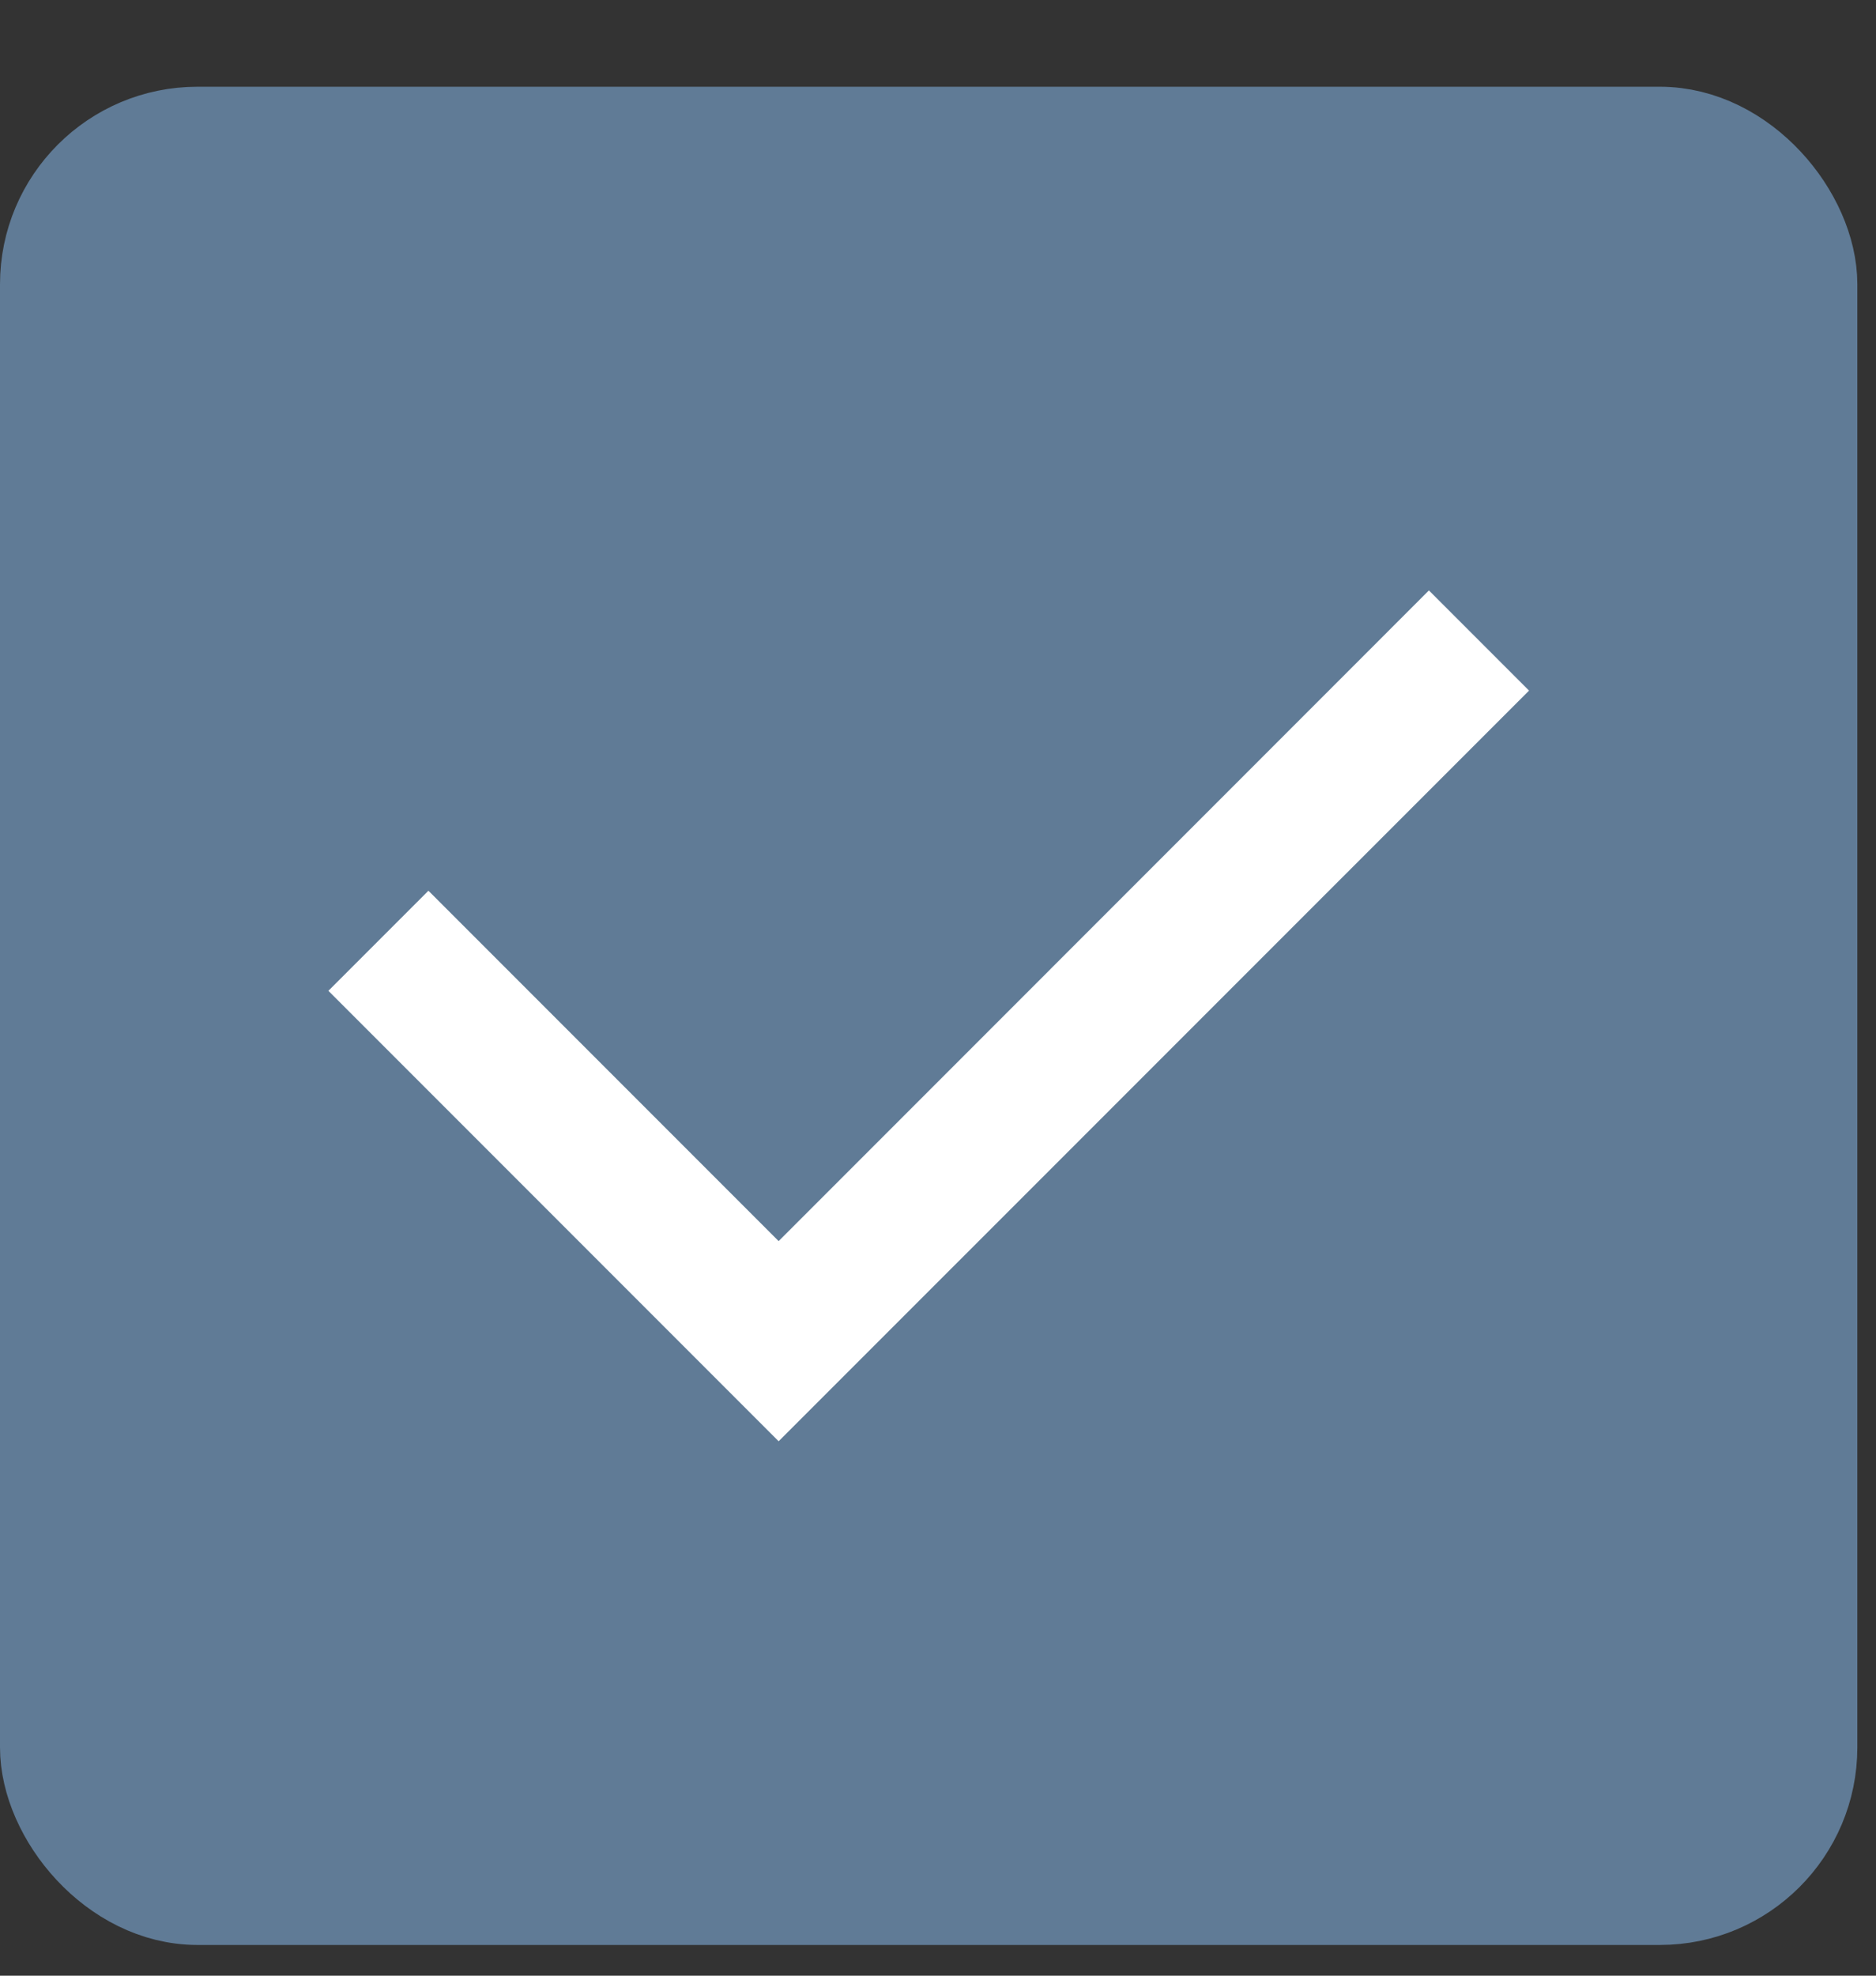 <svg width="19" height="20" viewBox="0 0 19 20" fill="none" xmlns="http://www.w3.org/2000/svg">
<rect x="0" y="0" width="19" height="20" fill="#333333" stroke="none"/>
<rect x="0.5" y="1.378" width="17.811" height="17.811" rx="1.5" fill="#607B96" stroke="#607B96"/>
<path d="M7.886 12.564L14.472 5.977L15.486 6.991L7.886 14.59L3.326 10.03L4.339 9.017L7.886 12.564Z" fill="white"/>
</svg>
